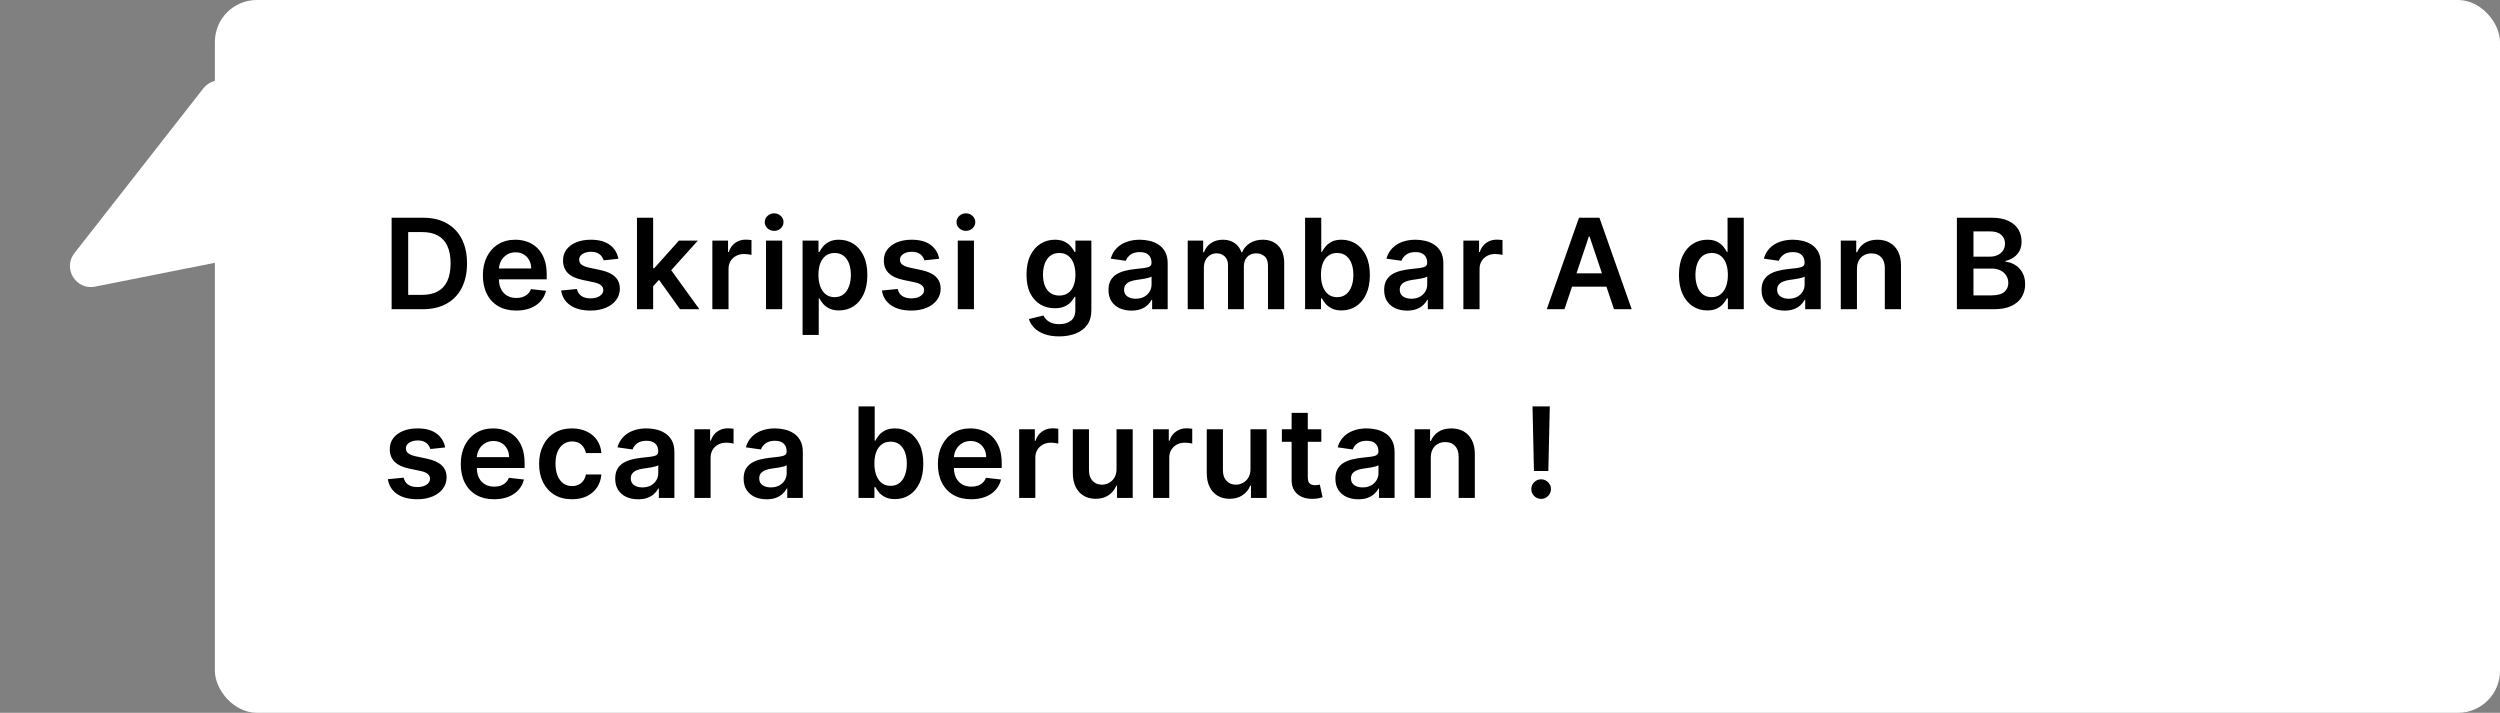 <svg width="477" height="136" viewBox="0 0 477 136" fill="none" xmlns="http://www.w3.org/2000/svg">
<rect x="0" y="0" width="477" height="136" fill="#808080" stroke="none"/>
<rect x="41" width="436" height="136" rx="8" fill="white"/>
<path d="M80.636 59H74.722V41.545H80.756C82.489 41.545 83.977 41.895 85.222 42.594C86.472 43.287 87.432 44.284 88.102 45.585C88.773 46.886 89.108 48.443 89.108 50.256C89.108 52.074 88.77 53.636 88.094 54.943C87.423 56.25 86.454 57.253 85.188 57.952C83.926 58.651 82.409 59 80.636 59ZM77.883 56.264H80.483C81.699 56.264 82.713 56.043 83.526 55.599C84.338 55.151 84.949 54.483 85.358 53.597C85.767 52.705 85.972 51.591 85.972 50.256C85.972 48.92 85.767 47.812 85.358 46.932C84.949 46.045 84.344 45.383 83.543 44.946C82.747 44.503 81.758 44.281 80.577 44.281H77.883V56.264ZM98.491 59.256C97.179 59.256 96.045 58.983 95.091 58.438C94.142 57.886 93.412 57.108 92.9 56.102C92.389 55.091 92.133 53.901 92.133 52.531C92.133 51.185 92.389 50.003 92.9 48.986C93.417 47.963 94.139 47.168 95.065 46.599C95.991 46.026 97.079 45.739 98.329 45.739C99.136 45.739 99.898 45.869 100.613 46.131C101.335 46.386 101.971 46.784 102.523 47.324C103.079 47.864 103.517 48.551 103.835 49.386C104.153 50.216 104.312 51.205 104.312 52.352V53.298H93.582V51.219H101.355C101.349 50.628 101.221 50.102 100.971 49.642C100.721 49.176 100.372 48.81 99.923 48.543C99.48 48.276 98.963 48.142 98.372 48.142C97.741 48.142 97.187 48.295 96.71 48.602C96.233 48.903 95.861 49.301 95.594 49.795C95.332 50.284 95.199 50.821 95.193 51.406V53.222C95.193 53.983 95.332 54.636 95.611 55.182C95.889 55.722 96.278 56.136 96.778 56.426C97.278 56.71 97.864 56.852 98.534 56.852C98.983 56.852 99.389 56.79 99.753 56.665C100.116 56.534 100.432 56.344 100.699 56.094C100.966 55.844 101.167 55.534 101.304 55.165L104.184 55.489C104.003 56.25 103.656 56.915 103.145 57.483C102.639 58.045 101.991 58.483 101.202 58.795C100.412 59.102 99.508 59.256 98.491 59.256ZM117.989 49.369L115.177 49.676C115.097 49.392 114.958 49.125 114.759 48.875C114.566 48.625 114.304 48.423 113.975 48.27C113.645 48.117 113.242 48.04 112.765 48.04C112.123 48.04 111.583 48.179 111.145 48.457C110.713 48.736 110.5 49.097 110.506 49.54C110.5 49.92 110.64 50.23 110.924 50.469C111.213 50.707 111.691 50.903 112.355 51.057L114.588 51.534C115.827 51.801 116.748 52.224 117.35 52.804C117.958 53.383 118.265 54.142 118.27 55.08C118.265 55.903 118.023 56.631 117.546 57.261C117.074 57.886 116.418 58.375 115.577 58.727C114.736 59.08 113.77 59.256 112.679 59.256C111.077 59.256 109.787 58.92 108.81 58.25C107.833 57.574 107.25 56.633 107.063 55.429L110.071 55.139C110.208 55.73 110.498 56.176 110.941 56.477C111.384 56.778 111.961 56.929 112.671 56.929C113.404 56.929 113.992 56.778 114.435 56.477C114.884 56.176 115.108 55.804 115.108 55.361C115.108 54.986 114.963 54.676 114.674 54.432C114.39 54.188 113.946 54 113.344 53.869L111.111 53.401C109.855 53.139 108.927 52.699 108.324 52.08C107.722 51.455 107.424 50.665 107.429 49.71C107.424 48.903 107.642 48.205 108.086 47.614C108.534 47.017 109.157 46.557 109.952 46.233C110.753 45.903 111.677 45.739 112.722 45.739C114.256 45.739 115.463 46.065 116.344 46.719C117.23 47.372 117.779 48.256 117.989 49.369ZM124.347 54.892L124.338 51.168H124.833L129.537 45.909H133.142L127.355 52.352H126.716L124.347 54.892ZM121.534 59V41.545H124.62V59H121.534ZM129.75 59L125.489 53.043L127.568 50.869L133.441 59H129.75ZM135.918 59V45.909H138.91V48.091H139.046C139.285 47.335 139.694 46.753 140.273 46.344C140.859 45.929 141.526 45.722 142.276 45.722C142.447 45.722 142.637 45.73 142.847 45.747C143.063 45.758 143.242 45.778 143.384 45.807V48.645C143.254 48.599 143.046 48.56 142.762 48.526C142.484 48.486 142.214 48.466 141.952 48.466C141.39 48.466 140.884 48.588 140.435 48.832C139.992 49.071 139.643 49.403 139.387 49.83C139.131 50.256 139.004 50.747 139.004 51.304V59H135.918ZM146.154 59V45.909H149.239V59H146.154ZM147.705 44.051C147.216 44.051 146.796 43.889 146.444 43.565C146.091 43.236 145.915 42.841 145.915 42.381C145.915 41.915 146.091 41.52 146.444 41.196C146.796 40.867 147.216 40.702 147.705 40.702C148.199 40.702 148.62 40.867 148.966 41.196C149.319 41.52 149.495 41.915 149.495 42.381C149.495 42.841 149.319 43.236 148.966 43.565C148.62 43.889 148.199 44.051 147.705 44.051ZM153.132 63.909V45.909H156.166V48.074H156.345C156.504 47.756 156.728 47.418 157.018 47.06C157.308 46.696 157.7 46.386 158.194 46.131C158.689 45.869 159.319 45.739 160.086 45.739C161.098 45.739 162.01 45.997 162.822 46.514C163.64 47.026 164.288 47.784 164.765 48.79C165.248 49.79 165.49 51.017 165.49 52.472C165.49 53.909 165.254 55.131 164.782 56.136C164.311 57.142 163.669 57.909 162.856 58.438C162.044 58.966 161.123 59.23 160.095 59.23C159.345 59.23 158.723 59.105 158.228 58.855C157.734 58.605 157.336 58.304 157.035 57.952C156.74 57.594 156.51 57.256 156.345 56.938H156.217V63.909H153.132ZM156.157 52.455C156.157 53.301 156.277 54.043 156.515 54.679C156.76 55.315 157.109 55.812 157.564 56.17C158.024 56.523 158.581 56.699 159.234 56.699C159.916 56.699 160.487 56.517 160.947 56.153C161.407 55.784 161.754 55.281 161.987 54.645C162.226 54.003 162.345 53.273 162.345 52.455C162.345 51.642 162.228 50.92 161.995 50.29C161.762 49.659 161.416 49.165 160.956 48.807C160.495 48.449 159.922 48.27 159.234 48.27C158.575 48.27 158.015 48.443 157.555 48.79C157.095 49.136 156.745 49.622 156.507 50.247C156.274 50.872 156.157 51.608 156.157 52.455ZM179.198 49.369L176.386 49.676C176.306 49.392 176.167 49.125 175.968 48.875C175.775 48.625 175.514 48.423 175.184 48.27C174.855 48.117 174.451 48.04 173.974 48.04C173.332 48.04 172.792 48.179 172.355 48.457C171.923 48.736 171.71 49.097 171.715 49.54C171.71 49.92 171.849 50.23 172.133 50.469C172.423 50.707 172.9 50.903 173.565 51.057L175.798 51.534C177.036 51.801 177.957 52.224 178.559 52.804C179.167 53.383 179.474 54.142 179.48 55.08C179.474 55.903 179.232 56.631 178.755 57.261C178.284 57.886 177.627 58.375 176.786 58.727C175.946 59.08 174.98 59.256 173.889 59.256C172.286 59.256 170.997 58.92 170.019 58.25C169.042 57.574 168.46 56.633 168.272 55.429L171.281 55.139C171.417 55.73 171.707 56.176 172.15 56.477C172.593 56.778 173.17 56.929 173.88 56.929C174.613 56.929 175.201 56.778 175.644 56.477C176.093 56.176 176.318 55.804 176.318 55.361C176.318 54.986 176.173 54.676 175.883 54.432C175.599 54.188 175.156 54 174.553 53.869L172.321 53.401C171.065 53.139 170.136 52.699 169.534 52.08C168.931 51.455 168.633 50.665 168.639 49.71C168.633 48.903 168.852 48.205 169.295 47.614C169.744 47.017 170.366 46.557 171.161 46.233C171.963 45.903 172.886 45.739 173.931 45.739C175.465 45.739 176.673 46.065 177.553 46.719C178.44 47.372 178.988 48.256 179.198 49.369ZM182.744 59V45.909H185.829V59H182.744ZM184.295 44.051C183.806 44.051 183.386 43.889 183.033 43.565C182.681 43.236 182.505 42.841 182.505 42.381C182.505 41.915 182.681 41.52 183.033 41.196C183.386 40.867 183.806 40.702 184.295 40.702C184.789 40.702 185.21 40.867 185.556 41.196C185.908 41.52 186.085 41.915 186.085 42.381C186.085 42.841 185.908 43.236 185.556 43.565C185.21 43.889 184.789 44.051 184.295 44.051ZM202.088 64.182C200.98 64.182 200.028 64.031 199.233 63.73C198.437 63.435 197.798 63.037 197.315 62.537C196.832 62.037 196.497 61.483 196.309 60.875L199.088 60.202C199.213 60.457 199.395 60.71 199.633 60.96C199.872 61.216 200.193 61.426 200.596 61.591C201.005 61.761 201.52 61.847 202.139 61.847C203.014 61.847 203.738 61.633 204.312 61.207C204.886 60.787 205.173 60.094 205.173 59.128V56.648H205.02C204.861 56.966 204.628 57.293 204.321 57.628C204.02 57.963 203.619 58.244 203.119 58.472C202.625 58.699 202.003 58.812 201.253 58.812C200.247 58.812 199.335 58.577 198.517 58.105C197.704 57.628 197.057 56.918 196.574 55.974C196.096 55.026 195.858 53.838 195.858 52.412C195.858 50.974 196.096 49.761 196.574 48.773C197.057 47.778 197.707 47.026 198.525 46.514C199.343 45.997 200.255 45.739 201.261 45.739C202.028 45.739 202.659 45.869 203.153 46.131C203.653 46.386 204.051 46.696 204.346 47.06C204.642 47.418 204.866 47.756 205.02 48.074H205.19V45.909H208.233V59.213C208.233 60.332 207.966 61.258 207.432 61.992C206.897 62.724 206.167 63.273 205.241 63.636C204.315 64 203.264 64.182 202.088 64.182ZM202.113 56.392C202.767 56.392 203.324 56.233 203.784 55.915C204.244 55.597 204.593 55.139 204.832 54.543C205.071 53.946 205.19 53.23 205.19 52.395C205.19 51.571 205.071 50.849 204.832 50.23C204.599 49.611 204.253 49.131 203.792 48.79C203.338 48.443 202.778 48.27 202.113 48.27C201.426 48.27 200.852 48.449 200.392 48.807C199.932 49.165 199.585 49.656 199.352 50.281C199.119 50.901 199.003 51.605 199.003 52.395C199.003 53.196 199.119 53.898 199.352 54.5C199.591 55.097 199.94 55.562 200.4 55.898C200.866 56.227 201.437 56.392 202.113 56.392ZM215.882 59.264C215.052 59.264 214.305 59.117 213.64 58.821C212.981 58.52 212.458 58.077 212.072 57.492C211.691 56.906 211.501 56.185 211.501 55.327C211.501 54.588 211.637 53.977 211.91 53.494C212.183 53.011 212.555 52.625 213.027 52.335C213.498 52.045 214.029 51.827 214.62 51.679C215.217 51.526 215.833 51.415 216.47 51.347C217.237 51.267 217.859 51.196 218.336 51.133C218.813 51.065 219.16 50.963 219.376 50.827C219.598 50.685 219.708 50.466 219.708 50.17V50.119C219.708 49.477 219.518 48.98 219.137 48.628C218.757 48.276 218.208 48.099 217.492 48.099C216.737 48.099 216.137 48.264 215.694 48.594C215.257 48.923 214.961 49.312 214.808 49.761L211.927 49.352C212.154 48.557 212.529 47.892 213.052 47.358C213.575 46.818 214.214 46.415 214.97 46.148C215.725 45.875 216.561 45.739 217.475 45.739C218.106 45.739 218.734 45.812 219.359 45.96C219.984 46.108 220.555 46.352 221.072 46.693C221.589 47.028 222.004 47.486 222.316 48.065C222.634 48.645 222.794 49.369 222.794 50.239V59H219.828V57.202H219.725C219.538 57.565 219.274 57.906 218.933 58.224C218.598 58.537 218.174 58.79 217.663 58.983C217.157 59.17 216.563 59.264 215.882 59.264ZM216.683 56.997C217.302 56.997 217.839 56.875 218.294 56.631C218.748 56.381 219.098 56.051 219.342 55.642C219.592 55.233 219.717 54.787 219.717 54.304V52.761C219.62 52.841 219.456 52.915 219.223 52.983C218.995 53.051 218.74 53.111 218.456 53.162C218.171 53.213 217.89 53.258 217.612 53.298C217.333 53.338 217.092 53.372 216.887 53.401C216.427 53.463 216.015 53.565 215.652 53.707C215.288 53.849 215.001 54.048 214.791 54.304C214.581 54.554 214.475 54.878 214.475 55.276C214.475 55.844 214.683 56.273 215.098 56.562C215.512 56.852 216.041 56.997 216.683 56.997ZM226.616 59V45.909H229.565V48.133H229.718C229.991 47.383 230.443 46.798 231.073 46.378C231.704 45.952 232.457 45.739 233.332 45.739C234.218 45.739 234.965 45.955 235.573 46.386C236.187 46.812 236.619 47.395 236.869 48.133H237.005C237.295 47.406 237.783 46.827 238.471 46.395C239.164 45.957 239.985 45.739 240.934 45.739C242.139 45.739 243.122 46.119 243.883 46.881C244.644 47.642 245.025 48.753 245.025 50.213V59H241.931V50.69C241.931 49.878 241.715 49.284 241.283 48.909C240.852 48.528 240.323 48.338 239.698 48.338C238.954 48.338 238.372 48.571 237.951 49.037C237.536 49.497 237.329 50.097 237.329 50.835V59H234.303V50.562C234.303 49.886 234.099 49.347 233.69 48.943C233.286 48.54 232.758 48.338 232.104 48.338C231.661 48.338 231.258 48.452 230.894 48.679C230.531 48.901 230.241 49.216 230.025 49.625C229.809 50.028 229.701 50.5 229.701 51.04V59H226.616ZM249.011 59V41.545H252.097V48.074H252.224C252.383 47.756 252.608 47.418 252.898 47.06C253.187 46.696 253.579 46.386 254.074 46.131C254.568 45.869 255.199 45.739 255.966 45.739C256.977 45.739 257.889 45.997 258.702 46.514C259.52 47.026 260.168 47.784 260.645 48.79C261.128 49.79 261.369 51.017 261.369 52.472C261.369 53.909 261.133 55.131 260.662 56.136C260.19 57.142 259.548 57.909 258.736 58.438C257.923 58.966 257.003 59.23 255.974 59.23C255.224 59.23 254.602 59.105 254.108 58.855C253.614 58.605 253.216 58.304 252.915 57.952C252.619 57.594 252.389 57.256 252.224 56.938H252.045V59H249.011ZM252.037 52.455C252.037 53.301 252.156 54.043 252.395 54.679C252.639 55.315 252.989 55.812 253.443 56.17C253.903 56.523 254.46 56.699 255.114 56.699C255.795 56.699 256.366 56.517 256.827 56.153C257.287 55.784 257.633 55.281 257.866 54.645C258.105 54.003 258.224 53.273 258.224 52.455C258.224 51.642 258.108 50.92 257.875 50.29C257.642 49.659 257.295 49.165 256.835 48.807C256.375 48.449 255.801 48.27 255.114 48.27C254.454 48.27 253.895 48.443 253.435 48.79C252.974 49.136 252.625 49.622 252.386 50.247C252.153 50.872 252.037 51.608 252.037 52.455ZM268.479 59.264C267.65 59.264 266.902 59.117 266.238 58.821C265.579 58.52 265.056 58.077 264.669 57.492C264.289 56.906 264.098 56.185 264.098 55.327C264.098 54.588 264.235 53.977 264.508 53.494C264.78 53.011 265.152 52.625 265.624 52.335C266.096 52.045 266.627 51.827 267.218 51.679C267.814 51.526 268.431 51.415 269.067 51.347C269.834 51.267 270.456 51.196 270.934 51.133C271.411 51.065 271.758 50.963 271.973 50.827C272.195 50.685 272.306 50.466 272.306 50.17V50.119C272.306 49.477 272.116 48.98 271.735 48.628C271.354 48.276 270.806 48.099 270.09 48.099C269.334 48.099 268.735 48.264 268.292 48.594C267.854 48.923 267.559 49.312 267.405 49.761L264.525 49.352C264.752 48.557 265.127 47.892 265.65 47.358C266.172 46.818 266.812 46.415 267.567 46.148C268.323 45.875 269.158 45.739 270.073 45.739C270.704 45.739 271.331 45.812 271.956 45.96C272.581 46.108 273.152 46.352 273.669 46.693C274.187 47.028 274.601 47.486 274.914 48.065C275.232 48.645 275.391 49.369 275.391 50.239V59H272.425V57.202H272.323C272.135 57.565 271.871 57.906 271.53 58.224C271.195 58.537 270.772 58.79 270.26 58.983C269.755 59.17 269.161 59.264 268.479 59.264ZM269.28 56.997C269.9 56.997 270.437 56.875 270.891 56.631C271.346 56.381 271.695 56.051 271.939 55.642C272.189 55.233 272.314 54.787 272.314 54.304V52.761C272.218 52.841 272.053 52.915 271.82 52.983C271.593 53.051 271.337 53.111 271.053 53.162C270.769 53.213 270.488 53.258 270.209 53.298C269.931 53.338 269.689 53.372 269.485 53.401C269.025 53.463 268.613 53.565 268.249 53.707C267.885 53.849 267.598 54.048 267.388 54.304C267.178 54.554 267.073 54.878 267.073 55.276C267.073 55.844 267.28 56.273 267.695 56.562C268.11 56.852 268.638 56.997 269.28 56.997ZM279.213 59V45.909H282.205V48.091H282.341C282.58 47.335 282.989 46.753 283.568 46.344C284.154 45.929 284.821 45.722 285.571 45.722C285.742 45.722 285.932 45.73 286.142 45.747C286.358 45.758 286.537 45.778 286.679 45.807V48.645C286.549 48.599 286.341 48.56 286.057 48.526C285.779 48.486 285.509 48.466 285.247 48.466C284.685 48.466 284.179 48.588 283.73 48.832C283.287 49.071 282.938 49.403 282.682 49.83C282.426 50.256 282.299 50.747 282.299 51.304V59H279.213ZM298.5 59H295.125L301.27 41.545H305.173L311.327 59H307.952L303.29 45.125H303.153L298.5 59ZM298.611 52.156H307.815V54.696H298.611V52.156ZM325.74 59.23C324.712 59.23 323.792 58.966 322.979 58.438C322.167 57.909 321.524 57.142 321.053 56.136C320.581 55.131 320.345 53.909 320.345 52.472C320.345 51.017 320.584 49.79 321.061 48.79C321.544 47.784 322.195 47.026 323.013 46.514C323.831 45.997 324.743 45.739 325.749 45.739C326.516 45.739 327.147 45.869 327.641 46.131C328.135 46.386 328.527 46.696 328.817 47.06C329.107 47.418 329.331 47.756 329.49 48.074H329.618V41.545H332.712V59H329.678V56.938H329.49C329.331 57.256 329.101 57.594 328.8 57.952C328.499 58.304 328.101 58.605 327.607 58.855C327.113 59.105 326.49 59.23 325.74 59.23ZM326.601 56.699C327.255 56.699 327.811 56.523 328.272 56.17C328.732 55.812 329.081 55.315 329.32 54.679C329.559 54.043 329.678 53.301 329.678 52.455C329.678 51.608 329.559 50.872 329.32 50.247C329.087 49.622 328.74 49.136 328.28 48.79C327.826 48.443 327.266 48.27 326.601 48.27C325.914 48.27 325.34 48.449 324.88 48.807C324.419 49.165 324.073 49.659 323.84 50.29C323.607 50.92 323.49 51.642 323.49 52.455C323.49 53.273 323.607 54.003 323.84 54.645C324.078 55.281 324.428 55.784 324.888 56.153C325.354 56.517 325.925 56.699 326.601 56.699ZM340.487 59.264C339.657 59.264 338.91 59.117 338.245 58.821C337.586 58.52 337.063 58.077 336.677 57.492C336.296 56.906 336.106 56.185 336.106 55.327C336.106 54.588 336.242 53.977 336.515 53.494C336.788 53.011 337.16 52.625 337.632 52.335C338.103 52.045 338.634 51.827 339.225 51.679C339.822 51.526 340.438 51.415 341.075 51.347C341.842 51.267 342.464 51.196 342.941 51.133C343.418 51.065 343.765 50.963 343.981 50.827C344.203 50.685 344.313 50.466 344.313 50.17V50.119C344.313 49.477 344.123 48.98 343.742 48.628C343.362 48.276 342.813 48.099 342.097 48.099C341.342 48.099 340.742 48.264 340.299 48.594C339.862 48.923 339.566 49.312 339.413 49.761L336.532 49.352C336.759 48.557 337.134 47.892 337.657 47.358C338.18 46.818 338.819 46.415 339.575 46.148C340.33 45.875 341.166 45.739 342.08 45.739C342.711 45.739 343.339 45.812 343.964 45.96C344.589 46.108 345.16 46.352 345.677 46.693C346.194 47.028 346.609 47.486 346.921 48.065C347.239 48.645 347.399 49.369 347.399 50.239V59H344.433V57.202H344.33C344.143 57.565 343.879 57.906 343.538 58.224C343.203 58.537 342.779 58.79 342.268 58.983C341.762 59.17 341.168 59.264 340.487 59.264ZM341.288 56.997C341.907 56.997 342.444 56.875 342.899 56.631C343.353 56.381 343.703 56.051 343.947 55.642C344.197 55.233 344.322 54.787 344.322 54.304V52.761C344.225 52.841 344.061 52.915 343.828 52.983C343.6 53.051 343.345 53.111 343.061 53.162C342.776 53.213 342.495 53.258 342.217 53.298C341.938 53.338 341.697 53.372 341.492 53.401C341.032 53.463 340.62 53.565 340.257 53.707C339.893 53.849 339.606 54.048 339.396 54.304C339.186 54.554 339.08 54.878 339.08 55.276C339.08 55.844 339.288 56.273 339.703 56.562C340.117 56.852 340.646 56.997 341.288 56.997ZM354.306 51.33V59H351.221V45.909H354.17V48.133H354.323C354.624 47.401 355.104 46.818 355.763 46.386C356.428 45.955 357.249 45.739 358.227 45.739C359.13 45.739 359.917 45.932 360.587 46.318C361.263 46.705 361.786 47.264 362.156 47.997C362.531 48.73 362.715 49.619 362.709 50.665V59H359.624V51.142C359.624 50.267 359.397 49.582 358.942 49.088C358.494 48.594 357.871 48.347 357.076 48.347C356.536 48.347 356.056 48.466 355.636 48.705C355.221 48.938 354.894 49.276 354.656 49.719C354.423 50.162 354.306 50.699 354.306 51.33ZM373.375 59V41.545H380.057C381.319 41.545 382.367 41.744 383.202 42.142C384.043 42.534 384.671 43.071 385.086 43.753C385.506 44.435 385.716 45.207 385.716 46.071C385.716 46.781 385.58 47.389 385.307 47.895C385.034 48.395 384.668 48.801 384.208 49.114C383.747 49.426 383.233 49.651 382.665 49.787V49.957C383.284 49.992 383.878 50.182 384.446 50.528C385.02 50.869 385.489 51.352 385.853 51.977C386.216 52.602 386.398 53.358 386.398 54.244C386.398 55.148 386.179 55.96 385.742 56.682C385.304 57.398 384.645 57.963 383.765 58.378C382.884 58.793 381.776 59 380.441 59H373.375ZM376.537 56.358H379.938C381.086 56.358 381.912 56.139 382.418 55.702C382.929 55.258 383.185 54.69 383.185 53.997C383.185 53.48 383.057 53.014 382.801 52.599C382.546 52.179 382.182 51.849 381.711 51.611C381.239 51.367 380.676 51.244 380.023 51.244H376.537V56.358ZM376.537 48.969H379.665C380.211 48.969 380.702 48.869 381.14 48.67C381.577 48.466 381.921 48.179 382.171 47.81C382.426 47.435 382.554 46.992 382.554 46.48C382.554 45.804 382.316 45.247 381.838 44.81C381.367 44.372 380.665 44.153 379.733 44.153H376.537V48.969ZM84.932 85.369L82.119 85.676C82.04 85.392 81.901 85.125 81.702 84.875C81.508 84.625 81.247 84.423 80.918 84.27C80.588 84.117 80.185 84.04 79.707 84.04C79.065 84.04 78.526 84.179 78.088 84.457C77.656 84.736 77.443 85.097 77.449 85.54C77.443 85.921 77.582 86.23 77.867 86.469C78.156 86.707 78.633 86.903 79.298 87.057L81.531 87.534C82.77 87.801 83.69 88.224 84.293 88.804C84.901 89.383 85.207 90.142 85.213 91.079C85.207 91.903 84.966 92.631 84.489 93.261C84.017 93.886 83.361 94.375 82.52 94.727C81.679 95.079 80.713 95.256 79.622 95.256C78.02 95.256 76.73 94.921 75.753 94.25C74.776 93.574 74.193 92.633 74.006 91.429L77.014 91.139C77.151 91.73 77.44 92.176 77.883 92.477C78.327 92.778 78.903 92.929 79.614 92.929C80.347 92.929 80.935 92.778 81.378 92.477C81.827 92.176 82.051 91.804 82.051 91.361C82.051 90.986 81.906 90.676 81.617 90.432C81.332 90.188 80.889 90 80.287 89.869L78.054 89.401C76.798 89.139 75.869 88.699 75.267 88.079C74.665 87.454 74.367 86.665 74.372 85.71C74.367 84.903 74.585 84.204 75.028 83.614C75.477 83.017 76.099 82.557 76.895 82.233C77.696 81.903 78.619 81.739 79.665 81.739C81.199 81.739 82.406 82.065 83.287 82.719C84.173 83.372 84.722 84.256 84.932 85.369ZM94.273 95.256C92.96 95.256 91.826 94.983 90.872 94.438C89.923 93.886 89.193 93.108 88.682 92.102C88.17 91.091 87.915 89.901 87.915 88.531C87.915 87.185 88.17 86.003 88.682 84.986C89.199 83.963 89.92 83.168 90.846 82.599C91.773 82.026 92.861 81.739 94.111 81.739C94.917 81.739 95.679 81.869 96.395 82.131C97.116 82.386 97.753 82.784 98.304 83.324C98.861 83.864 99.298 84.551 99.616 85.386C99.934 86.216 100.094 87.204 100.094 88.352V89.298H89.364V87.219H97.136C97.13 86.628 97.003 86.102 96.753 85.642C96.503 85.176 96.153 84.81 95.704 84.543C95.261 84.276 94.744 84.142 94.153 84.142C93.523 84.142 92.969 84.296 92.491 84.602C92.014 84.903 91.642 85.301 91.375 85.796C91.114 86.284 90.98 86.821 90.974 87.406V89.222C90.974 89.983 91.114 90.636 91.392 91.182C91.67 91.722 92.059 92.136 92.559 92.426C93.059 92.71 93.645 92.852 94.315 92.852C94.764 92.852 95.17 92.79 95.534 92.665C95.898 92.534 96.213 92.344 96.48 92.094C96.747 91.844 96.949 91.534 97.085 91.165L99.966 91.489C99.784 92.25 99.437 92.915 98.926 93.483C98.42 94.046 97.773 94.483 96.983 94.796C96.193 95.102 95.29 95.256 94.273 95.256ZM109.134 95.256C107.827 95.256 106.705 94.969 105.767 94.395C104.836 93.821 104.117 93.028 103.611 92.017C103.111 91 102.861 89.829 102.861 88.506C102.861 87.176 103.117 86.003 103.628 84.986C104.14 83.963 104.861 83.168 105.793 82.599C106.73 82.026 107.838 81.739 109.117 81.739C110.179 81.739 111.12 81.935 111.938 82.327C112.762 82.713 113.418 83.261 113.907 83.972C114.395 84.676 114.674 85.5 114.742 86.443H111.793C111.674 85.812 111.39 85.287 110.941 84.867C110.498 84.44 109.904 84.227 109.159 84.227C108.529 84.227 107.975 84.398 107.498 84.739C107.02 85.074 106.648 85.557 106.381 86.188C106.12 86.818 105.989 87.574 105.989 88.454C105.989 89.347 106.12 90.114 106.381 90.756C106.642 91.392 107.009 91.883 107.48 92.23C107.958 92.571 108.517 92.742 109.159 92.742C109.614 92.742 110.02 92.656 110.378 92.486C110.742 92.31 111.046 92.057 111.29 91.727C111.534 91.398 111.702 90.997 111.793 90.526H114.742C114.668 91.452 114.395 92.273 113.924 92.989C113.452 93.699 112.81 94.256 111.998 94.659C111.185 95.057 110.23 95.256 109.134 95.256ZM121.762 95.264C120.933 95.264 120.186 95.117 119.521 94.821C118.862 94.52 118.339 94.077 117.953 93.492C117.572 92.906 117.382 92.185 117.382 91.327C117.382 90.588 117.518 89.977 117.791 89.494C118.063 89.011 118.436 88.625 118.907 88.335C119.379 88.046 119.91 87.827 120.501 87.679C121.097 87.526 121.714 87.415 122.35 87.347C123.117 87.267 123.74 87.196 124.217 87.133C124.694 87.065 125.041 86.963 125.257 86.827C125.478 86.685 125.589 86.466 125.589 86.171V86.119C125.589 85.477 125.399 84.98 125.018 84.628C124.637 84.276 124.089 84.099 123.373 84.099C122.617 84.099 122.018 84.264 121.575 84.594C121.137 84.923 120.842 85.312 120.688 85.761L117.808 85.352C118.035 84.557 118.41 83.892 118.933 83.358C119.455 82.818 120.095 82.415 120.85 82.148C121.606 81.875 122.441 81.739 123.356 81.739C123.987 81.739 124.615 81.812 125.24 81.96C125.865 82.108 126.436 82.352 126.953 82.693C127.47 83.028 127.884 83.486 128.197 84.065C128.515 84.645 128.674 85.369 128.674 86.239V95H125.708V93.202H125.606C125.419 93.565 125.154 93.906 124.813 94.224C124.478 94.537 124.055 94.79 123.544 94.983C123.038 95.171 122.444 95.264 121.762 95.264ZM122.563 92.997C123.183 92.997 123.72 92.875 124.174 92.631C124.629 92.381 124.978 92.051 125.222 91.642C125.472 91.233 125.597 90.787 125.597 90.304V88.761C125.501 88.841 125.336 88.915 125.103 88.983C124.876 89.051 124.62 89.111 124.336 89.162C124.052 89.213 123.771 89.258 123.492 89.298C123.214 89.338 122.973 89.372 122.768 89.401C122.308 89.463 121.896 89.565 121.532 89.707C121.169 89.849 120.882 90.048 120.671 90.304C120.461 90.554 120.356 90.878 120.356 91.276C120.356 91.844 120.563 92.273 120.978 92.562C121.393 92.852 121.921 92.997 122.563 92.997ZM132.496 95V81.909H135.488V84.091H135.624C135.863 83.335 136.272 82.753 136.852 82.344C137.437 81.929 138.104 81.722 138.854 81.722C139.025 81.722 139.215 81.73 139.425 81.747C139.641 81.758 139.82 81.778 139.962 81.807V84.645C139.832 84.599 139.624 84.56 139.34 84.526C139.062 84.486 138.792 84.466 138.531 84.466C137.968 84.466 137.462 84.588 137.014 84.832C136.57 85.071 136.221 85.403 135.965 85.829C135.71 86.256 135.582 86.747 135.582 87.304V95H132.496ZM146.265 95.264C145.435 95.264 144.688 95.117 144.023 94.821C143.364 94.52 142.841 94.077 142.455 93.492C142.074 92.906 141.884 92.185 141.884 91.327C141.884 90.588 142.02 89.977 142.293 89.494C142.566 89.011 142.938 88.625 143.41 88.335C143.881 88.046 144.412 87.827 145.003 87.679C145.6 87.526 146.216 87.415 146.853 87.347C147.62 87.267 148.242 87.196 148.719 87.133C149.197 87.065 149.543 86.963 149.759 86.827C149.981 86.685 150.091 86.466 150.091 86.171V86.119C150.091 85.477 149.901 84.98 149.52 84.628C149.14 84.276 148.591 84.099 147.876 84.099C147.12 84.099 146.52 84.264 146.077 84.594C145.64 84.923 145.344 85.312 145.191 85.761L142.31 85.352C142.537 84.557 142.912 83.892 143.435 83.358C143.958 82.818 144.597 82.415 145.353 82.148C146.109 81.875 146.944 81.739 147.859 81.739C148.489 81.739 149.117 81.812 149.742 81.96C150.367 82.108 150.938 82.352 151.455 82.693C151.972 83.028 152.387 83.486 152.699 84.065C153.018 84.645 153.177 85.369 153.177 86.239V95H150.211V93.202H150.109C149.921 93.565 149.657 93.906 149.316 94.224C148.981 94.537 148.557 94.79 148.046 94.983C147.54 95.171 146.947 95.264 146.265 95.264ZM147.066 92.997C147.685 92.997 148.222 92.875 148.677 92.631C149.131 92.381 149.481 92.051 149.725 91.642C149.975 91.233 150.1 90.787 150.1 90.304V88.761C150.003 88.841 149.839 88.915 149.606 88.983C149.378 89.051 149.123 89.111 148.839 89.162C148.555 89.213 148.273 89.258 147.995 89.298C147.716 89.338 147.475 89.372 147.27 89.401C146.81 89.463 146.398 89.565 146.035 89.707C145.671 89.849 145.384 90.048 145.174 90.304C144.964 90.554 144.859 90.878 144.859 91.276C144.859 91.844 145.066 92.273 145.481 92.562C145.895 92.852 146.424 92.997 147.066 92.997ZM163.808 95V77.546H166.894V84.074H167.022C167.181 83.756 167.405 83.418 167.695 83.06C167.985 82.696 168.377 82.386 168.871 82.131C169.365 81.869 169.996 81.739 170.763 81.739C171.774 81.739 172.686 81.997 173.499 82.514C174.317 83.026 174.965 83.784 175.442 84.79C175.925 85.79 176.166 87.017 176.166 88.472C176.166 89.909 175.931 91.131 175.459 92.136C174.987 93.142 174.345 93.909 173.533 94.438C172.72 94.966 171.8 95.23 170.772 95.23C170.022 95.23 169.399 95.105 168.905 94.855C168.411 94.605 168.013 94.304 167.712 93.952C167.416 93.594 167.186 93.256 167.022 92.938H166.843V95H163.808ZM166.834 88.454C166.834 89.301 166.953 90.043 167.192 90.679C167.436 91.315 167.786 91.812 168.24 92.171C168.701 92.523 169.257 92.699 169.911 92.699C170.593 92.699 171.164 92.517 171.624 92.153C172.084 91.784 172.431 91.281 172.664 90.645C172.902 90.003 173.022 89.273 173.022 88.454C173.022 87.642 172.905 86.921 172.672 86.29C172.439 85.659 172.093 85.165 171.632 84.807C171.172 84.449 170.598 84.27 169.911 84.27C169.252 84.27 168.692 84.443 168.232 84.79C167.772 85.136 167.422 85.622 167.183 86.247C166.951 86.872 166.834 87.608 166.834 88.454ZM185.305 95.256C183.992 95.256 182.859 94.983 181.904 94.438C180.955 93.886 180.225 93.108 179.714 92.102C179.202 91.091 178.947 89.901 178.947 88.531C178.947 87.185 179.202 86.003 179.714 84.986C180.231 83.963 180.952 83.168 181.879 82.599C182.805 82.026 183.893 81.739 185.143 81.739C185.95 81.739 186.711 81.869 187.427 82.131C188.148 82.386 188.785 82.784 189.336 83.324C189.893 83.864 190.33 84.551 190.648 85.386C190.967 86.216 191.126 87.204 191.126 88.352V89.298H180.396V87.219H188.168C188.163 86.628 188.035 86.102 187.785 85.642C187.535 85.176 187.185 84.81 186.737 84.543C186.293 84.276 185.776 84.142 185.185 84.142C184.555 84.142 184.001 84.296 183.523 84.602C183.046 84.903 182.674 85.301 182.407 85.796C182.146 86.284 182.012 86.821 182.006 87.406V89.222C182.006 89.983 182.146 90.636 182.424 91.182C182.702 91.722 183.092 92.136 183.592 92.426C184.092 92.71 184.677 92.852 185.347 92.852C185.796 92.852 186.202 92.79 186.566 92.665C186.93 92.534 187.245 92.344 187.512 92.094C187.779 91.844 187.981 91.534 188.117 91.165L190.998 91.489C190.816 92.25 190.47 92.915 189.958 93.483C189.452 94.046 188.805 94.483 188.015 94.796C187.225 95.102 186.322 95.256 185.305 95.256ZM194.456 95V81.909H197.447V84.091H197.584C197.822 83.335 198.231 82.753 198.811 82.344C199.396 81.929 200.064 81.722 200.814 81.722C200.984 81.722 201.175 81.73 201.385 81.747C201.601 81.758 201.78 81.778 201.922 81.807V84.645C201.791 84.599 201.584 84.56 201.3 84.526C201.021 84.486 200.751 84.466 200.49 84.466C199.927 84.466 199.422 84.588 198.973 84.832C198.53 85.071 198.18 85.403 197.925 85.829C197.669 86.256 197.541 86.747 197.541 87.304V95H194.456ZM213.035 89.494V81.909H216.12V95H213.129V92.673H212.993C212.697 93.406 212.211 94.006 211.535 94.472C210.865 94.938 210.038 95.171 209.055 95.171C208.197 95.171 207.439 94.98 206.78 94.599C206.126 94.213 205.615 93.653 205.245 92.921C204.876 92.182 204.691 91.29 204.691 90.244V81.909H207.777V89.767C207.777 90.597 208.004 91.256 208.459 91.744C208.913 92.233 209.51 92.477 210.248 92.477C210.703 92.477 211.143 92.367 211.569 92.145C211.995 91.923 212.345 91.594 212.618 91.156C212.896 90.713 213.035 90.159 213.035 89.494ZM220.013 95V81.909H223.005V84.091H223.141C223.38 83.335 223.789 82.753 224.368 82.344C224.953 81.929 225.621 81.722 226.371 81.722C226.541 81.722 226.732 81.73 226.942 81.747C227.158 81.758 227.337 81.778 227.479 81.807V84.645C227.348 84.599 227.141 84.56 226.857 84.526C226.578 84.486 226.308 84.466 226.047 84.466C225.485 84.466 224.979 84.588 224.53 84.832C224.087 85.071 223.737 85.403 223.482 85.829C223.226 86.256 223.098 86.747 223.098 87.304V95H220.013ZM238.592 89.494V81.909H241.678V95H238.686V92.673H238.55C238.254 93.406 237.769 94.006 237.092 94.472C236.422 94.938 235.595 95.171 234.612 95.171C233.754 95.171 232.996 94.98 232.337 94.599C231.683 94.213 231.172 93.653 230.803 92.921C230.433 92.182 230.249 91.29 230.249 90.244V81.909H233.334V89.767C233.334 90.597 233.561 91.256 234.016 91.744C234.47 92.233 235.067 92.477 235.805 92.477C236.26 92.477 236.7 92.367 237.127 92.145C237.553 91.923 237.902 91.594 238.175 91.156C238.453 90.713 238.592 90.159 238.592 89.494ZM252.107 81.909V84.296H244.582V81.909H252.107ZM246.44 78.773H249.525V91.062C249.525 91.477 249.587 91.796 249.712 92.017C249.843 92.233 250.013 92.381 250.224 92.46C250.434 92.54 250.667 92.579 250.923 92.579C251.116 92.579 251.292 92.565 251.451 92.537C251.616 92.508 251.741 92.483 251.826 92.46L252.346 94.872C252.181 94.929 251.945 94.992 251.638 95.06C251.337 95.128 250.968 95.168 250.53 95.179C249.758 95.202 249.062 95.085 248.442 94.829C247.823 94.568 247.332 94.165 246.968 93.619C246.61 93.074 246.434 92.392 246.44 91.574V78.773ZM259.174 95.264C258.345 95.264 257.598 95.117 256.933 94.821C256.274 94.52 255.751 94.077 255.365 93.492C254.984 92.906 254.794 92.185 254.794 91.327C254.794 90.588 254.93 89.977 255.203 89.494C255.476 89.011 255.848 88.625 256.319 88.335C256.791 88.046 257.322 87.827 257.913 87.679C258.51 87.526 259.126 87.415 259.763 87.347C260.53 87.267 261.152 87.196 261.629 87.133C262.106 87.065 262.453 86.963 262.669 86.827C262.89 86.685 263.001 86.466 263.001 86.171V86.119C263.001 85.477 262.811 84.98 262.43 84.628C262.049 84.276 261.501 84.099 260.785 84.099C260.03 84.099 259.43 84.264 258.987 84.594C258.549 84.923 258.254 85.312 258.101 85.761L255.22 85.352C255.447 84.557 255.822 83.892 256.345 83.358C256.868 82.818 257.507 82.415 258.263 82.148C259.018 81.875 259.853 81.739 260.768 81.739C261.399 81.739 262.027 81.812 262.652 81.96C263.277 82.108 263.848 82.352 264.365 82.693C264.882 83.028 265.297 83.486 265.609 84.065C265.927 84.645 266.086 85.369 266.086 86.239V95H263.12V93.202H263.018C262.831 93.565 262.567 93.906 262.226 94.224C261.89 94.537 261.467 94.79 260.956 94.983C260.45 95.171 259.856 95.264 259.174 95.264ZM259.976 92.997C260.595 92.997 261.132 92.875 261.586 92.631C262.041 92.381 262.39 92.051 262.635 91.642C262.885 91.233 263.01 90.787 263.01 90.304V88.761C262.913 88.841 262.748 88.915 262.515 88.983C262.288 89.051 262.032 89.111 261.748 89.162C261.464 89.213 261.183 89.258 260.905 89.298C260.626 89.338 260.385 89.372 260.18 89.401C259.72 89.463 259.308 89.565 258.944 89.707C258.581 89.849 258.294 90.048 258.084 90.304C257.873 90.554 257.768 90.878 257.768 91.276C257.768 91.844 257.976 92.273 258.39 92.562C258.805 92.852 259.334 92.997 259.976 92.997ZM272.994 87.329V95H269.909V81.909H272.858V84.133H273.011C273.312 83.401 273.792 82.818 274.451 82.386C275.116 81.954 275.937 81.739 276.914 81.739C277.818 81.739 278.605 81.932 279.275 82.318C279.951 82.704 280.474 83.264 280.843 83.997C281.218 84.73 281.403 85.619 281.397 86.665V95H278.312V87.142C278.312 86.267 278.085 85.582 277.63 85.088C277.181 84.594 276.559 84.347 275.764 84.347C275.224 84.347 274.744 84.466 274.323 84.704C273.909 84.938 273.582 85.276 273.343 85.719C273.11 86.162 272.994 86.699 272.994 87.329ZM295.702 77.546L295.421 89.869H292.677L292.404 77.546H295.702ZM294.049 95.188C293.532 95.188 293.089 95.006 292.719 94.642C292.356 94.278 292.174 93.835 292.174 93.312C292.174 92.801 292.356 92.364 292.719 92C293.089 91.636 293.532 91.454 294.049 91.454C294.555 91.454 294.992 91.636 295.361 92C295.736 92.364 295.924 92.801 295.924 93.312C295.924 93.659 295.836 93.974 295.66 94.258C295.489 94.543 295.262 94.77 294.978 94.94C294.7 95.105 294.39 95.188 294.049 95.188Z" fill="black"/>
<path d="M38.795 16.867C40.903 14.173 45.201 15.196 45.868 18.551L50.947 44.082C51.378 46.249 49.971 48.355 47.804 48.786L18.134 54.688C14.495 55.411 11.917 51.222 14.203 48.3L38.795 16.867Z" fill="white"/>
</svg>
